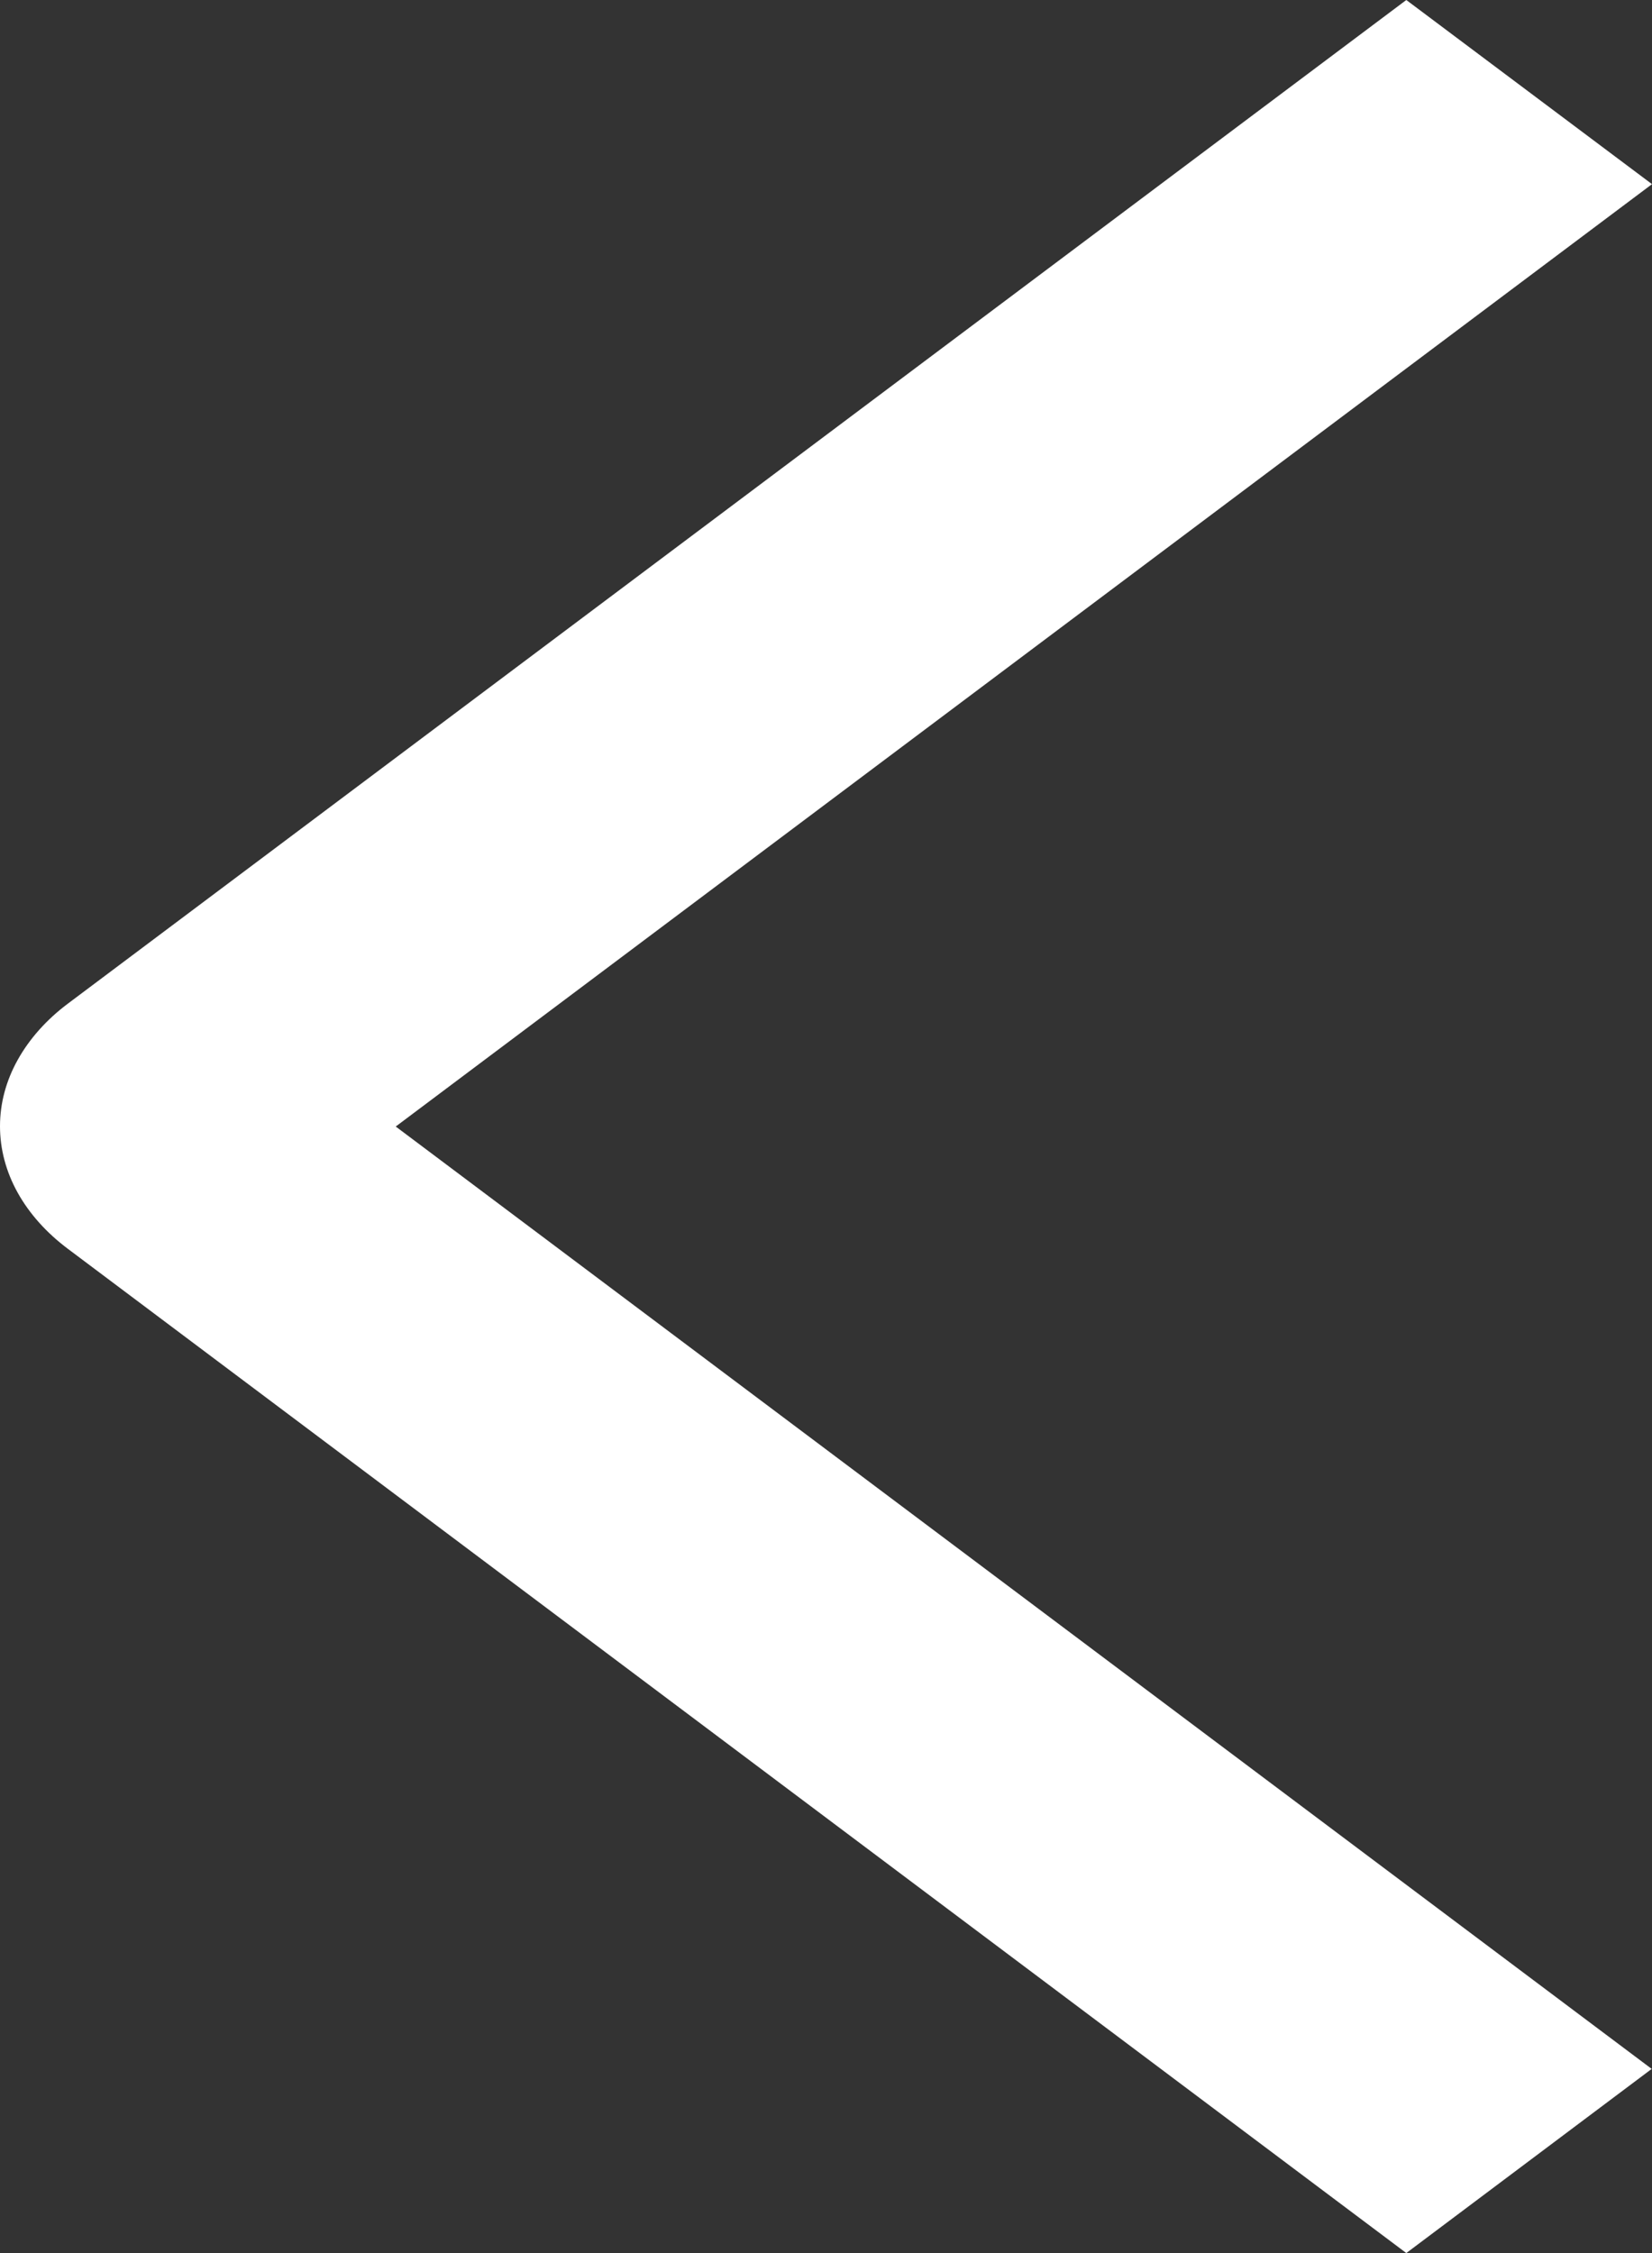 <svg width="11" height="15" viewBox="0 0 11 15" fill="none" xmlns="http://www.w3.org/2000/svg">
<rect x="0" y="0" width="11" height="15" fill="#333333" stroke="none"/>
<path d="M11 1.226L9.364 0L0.453 6.681C0.31 6.788 0.196 6.916 0.118 7.056C0.04 7.196 0 7.346 0 7.498C0 7.65 0.04 7.801 0.118 7.941C0.196 8.081 0.31 8.208 0.453 8.315L9.364 15L10.998 13.774L2.635 7.5L11 1.226Z" fill="white"/>
</svg>
